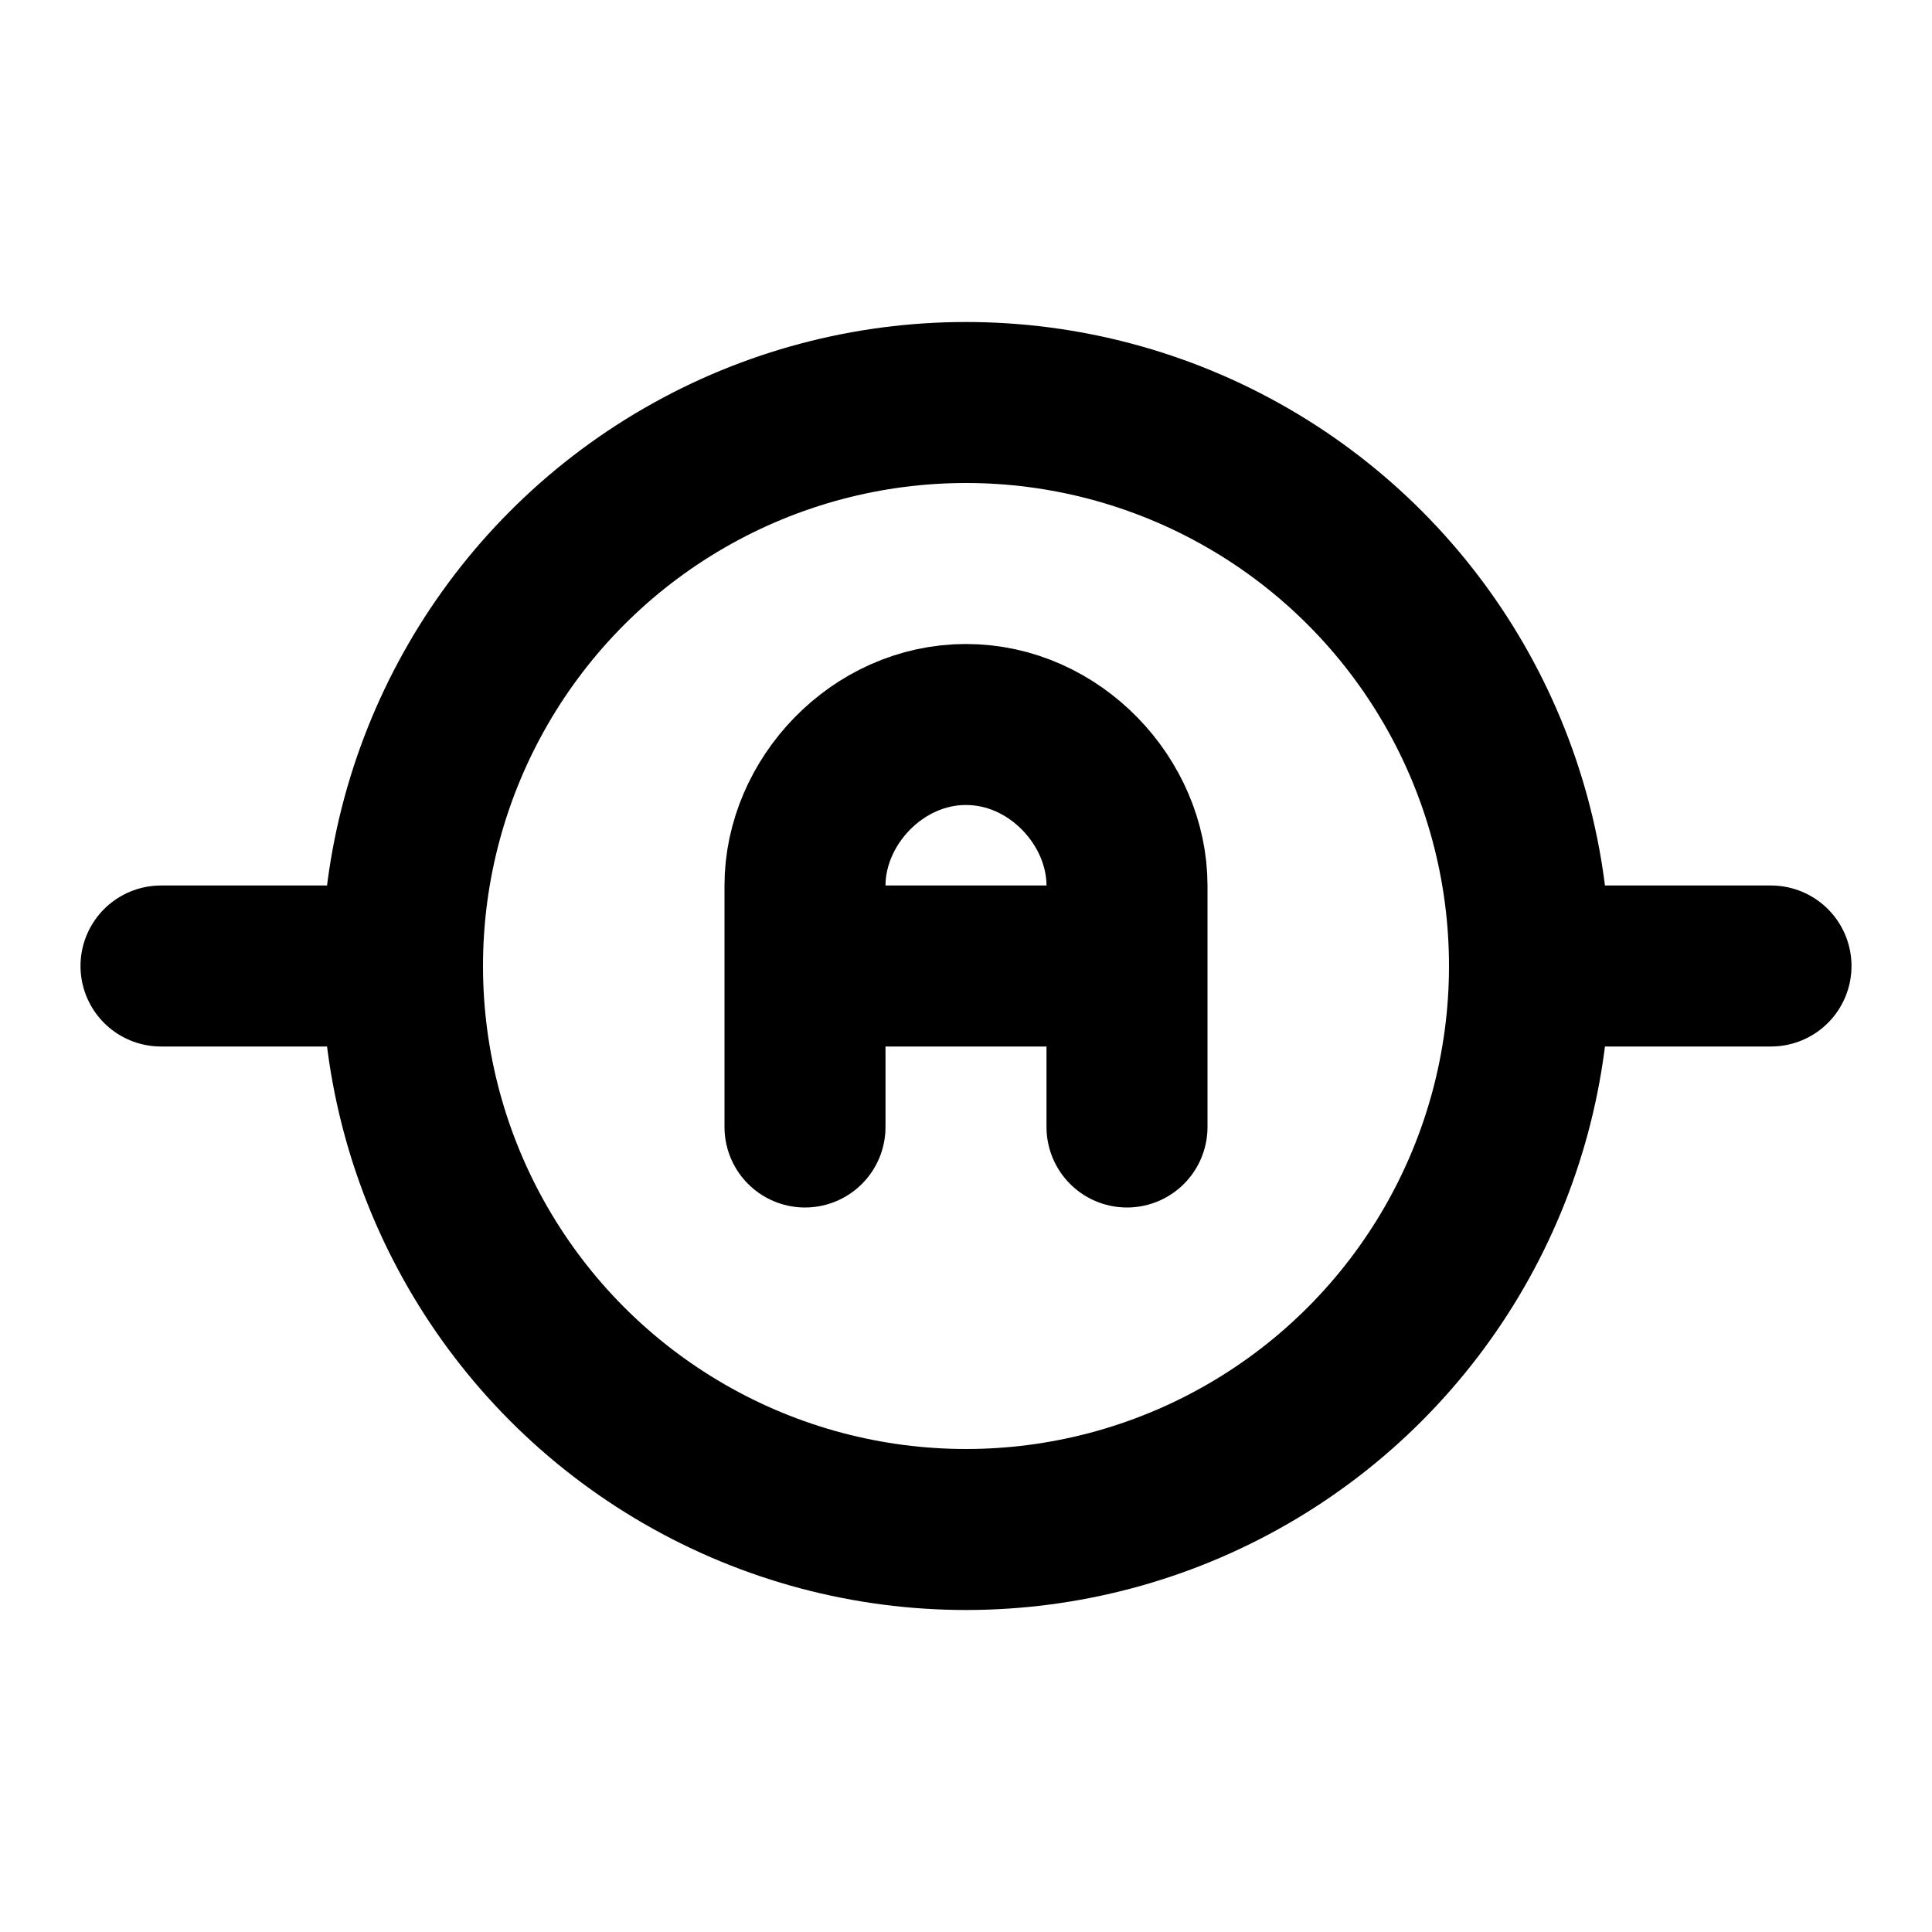 <svg xmlns="http://www.w3.org/2000/svg" class="icon icon-tabler icon-tabler-circuit-ammeter" viewBox="0 0 24 24" stroke-width="2" stroke="currentColor" fill="none" stroke-linecap="round" stroke-linejoin="round" height="1em" width="1em">
  <path d="M0 0h24v24H0z" stroke="none"/>
  <circle cx="12" cy="12" r="7"/>
  <path d="M5 12H2m17 0h3m-12 2v-3c0-1.036.895-2 2-2s2 .964 2 2v3m0-2h-4"/>
</svg>
